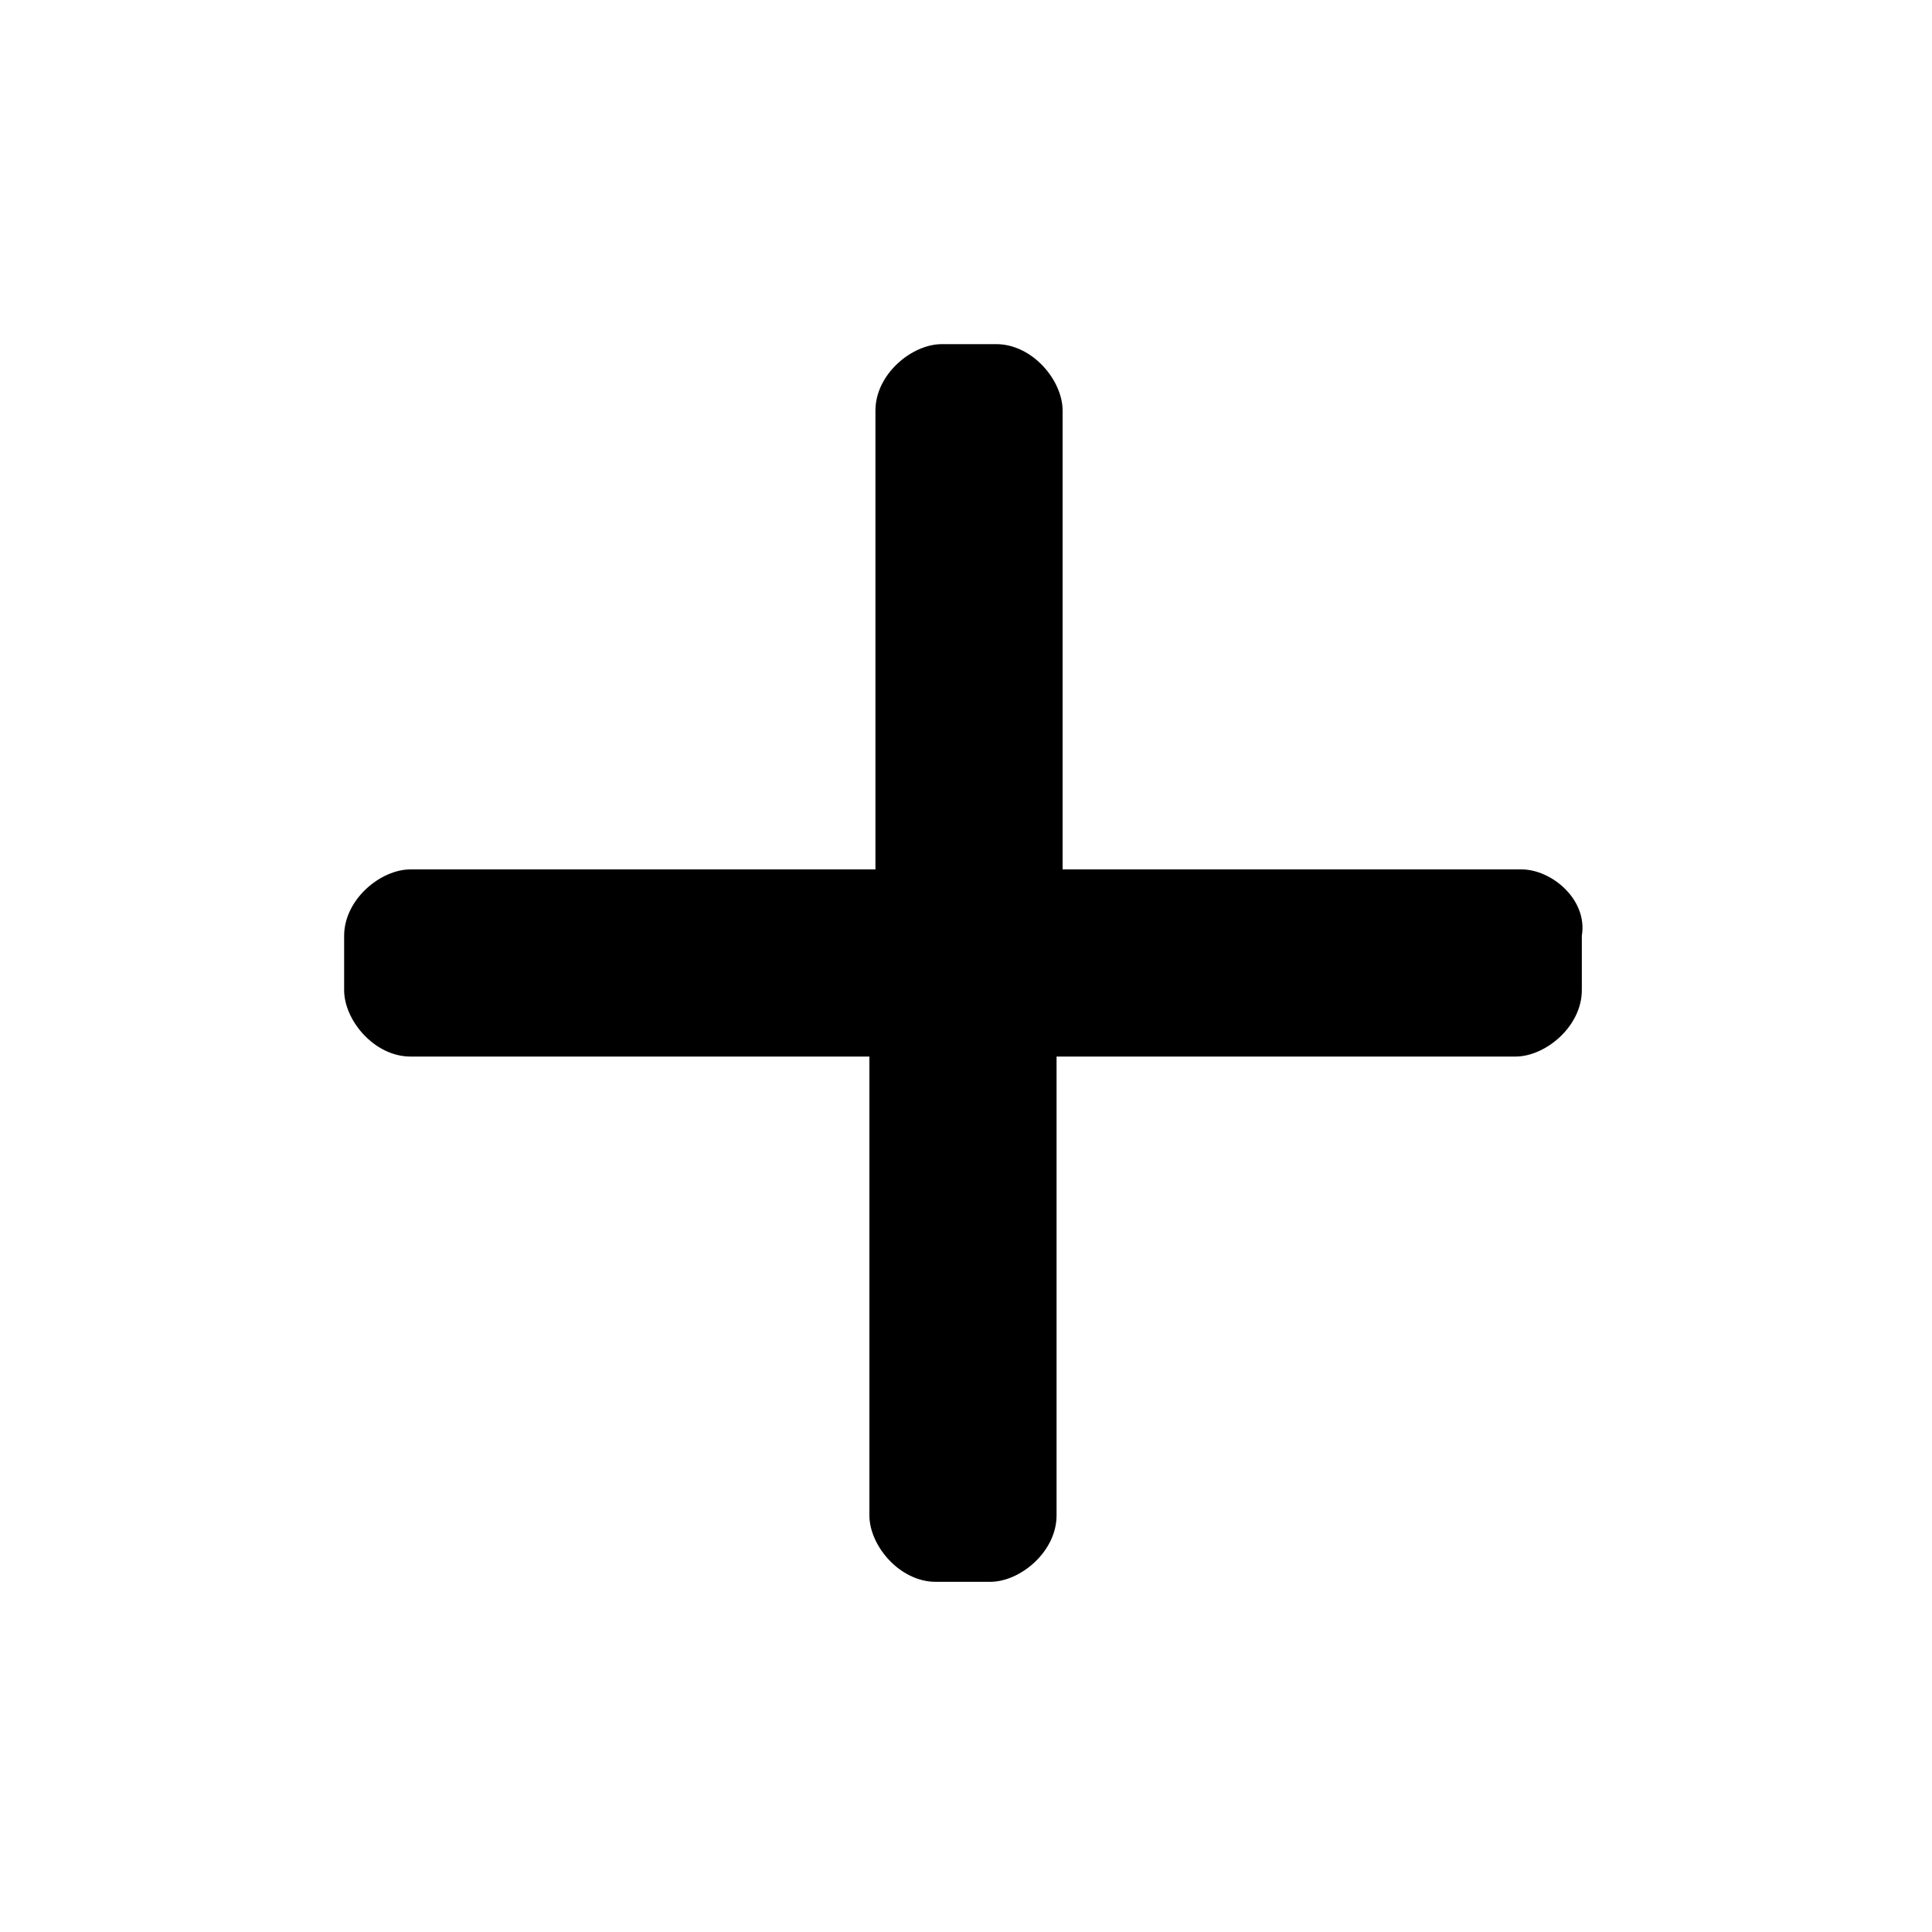 <!-- Generated by IcoMoon.io -->
<svg version="1.1" xmlns="http://www.w3.org/2000/svg" width="32" height="32" viewBox="0 0 32 32">
<title>add</title>
<path d="M25.2 14.4h-7.6v-7.6c0-0.5-0.5-1.1-1.1-1.1h-0.9c-0.5 0-1.1 0.5-1.1 1.1v7.6h-7.7c-0.5 0-1.1 0.5-1.1 1.1v0.9c0 0.5 0.5 1.1 1.1 1.1h7.6v7.6c0 0.5 0.5 1.1 1.1 1.1h0.9c0.5 0 1.1-0.5 1.1-1.1v-7.6h7.6c0.5 0 1.1-0.5 1.1-1.1v-0.9c0.1-0.6-0.5-1.1-1-1.1z"></path>
</svg>
